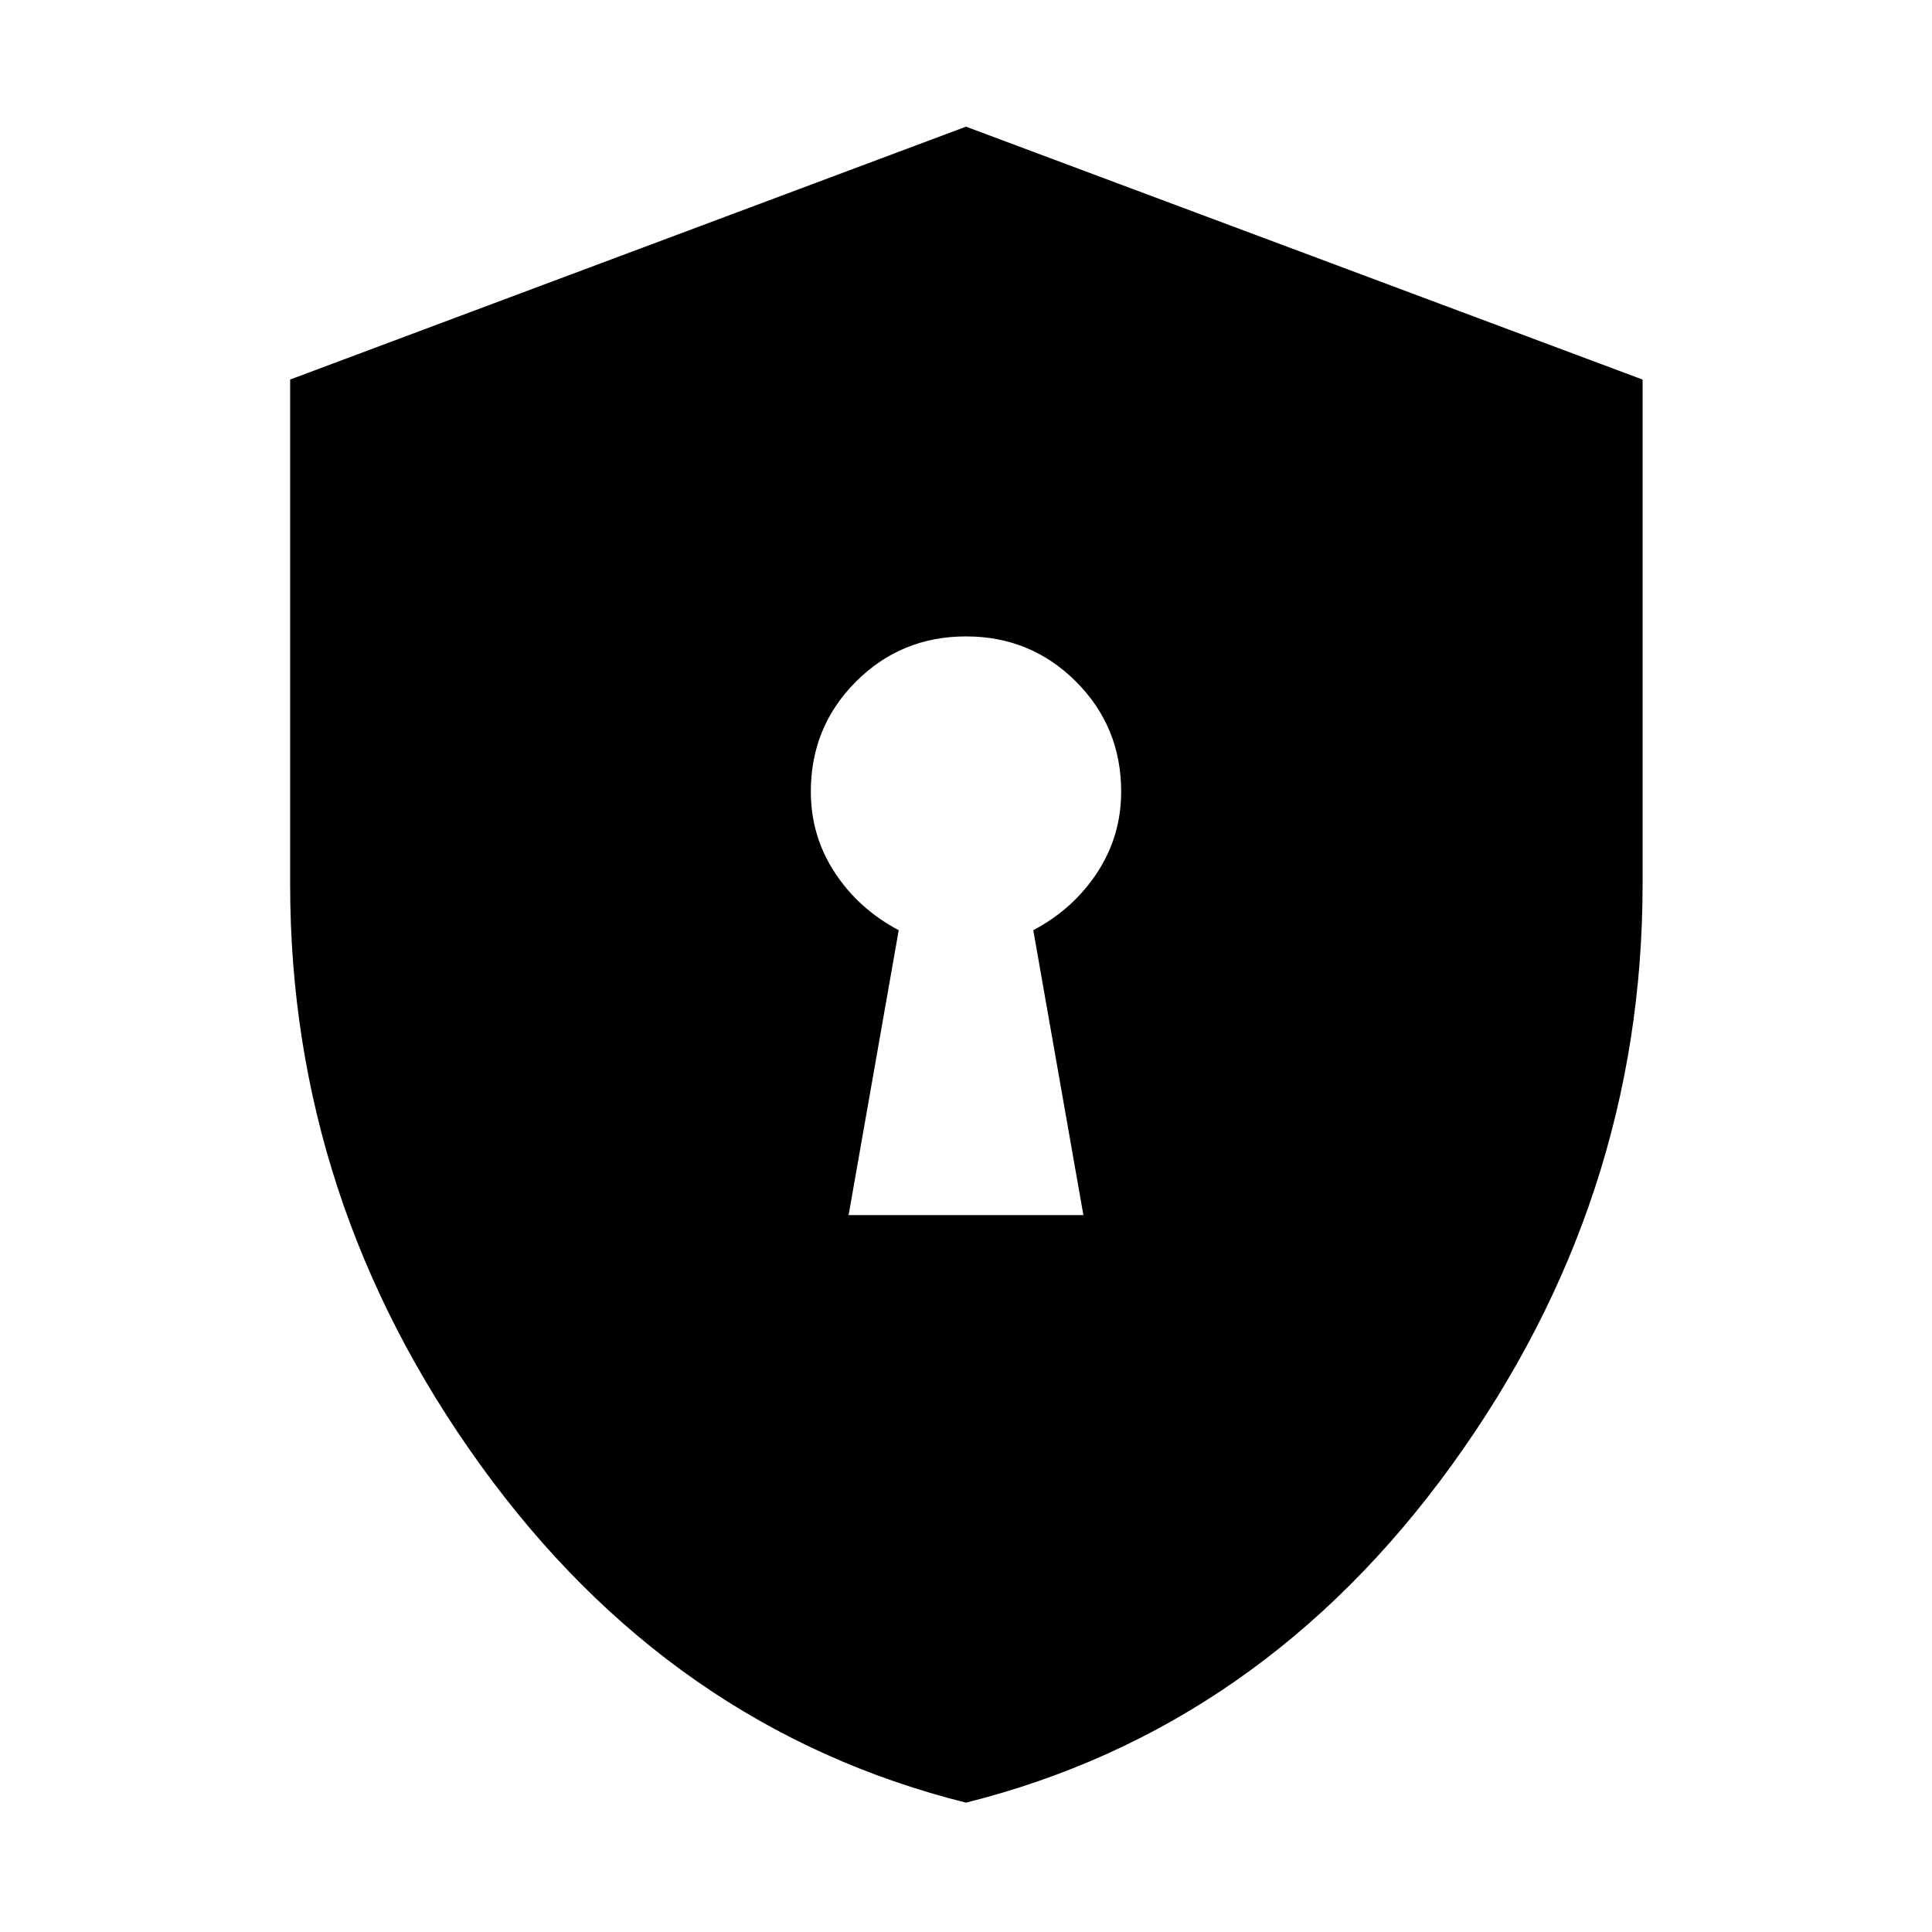 <svg xmlns="http://www.w3.org/2000/svg" height="40" viewBox="0 -960 960 960" width="40"><path d="M421.67-356.23h116.66l-24.9-141.55q19.94-10.57 31.8-28.69 11.87-18.12 11.87-40.2 0-32.2-22.45-54.65-22.46-22.45-54.66-22.45-32.21 0-54.65 22.45-22.44 22.45-22.44 54.65 0 22.08 11.87 40.2 11.86 18.12 31.8 28.69l-24.9 141.55Zm58.31 291.96q-146.67-36.7-241.24-167.76-94.57-131.06-94.57-288.51v-250.87L480-897.06l336.2 125.67v250.72q0 157.5-94.78 288.6-94.78 131.1-241.44 167.8Z"/></svg>